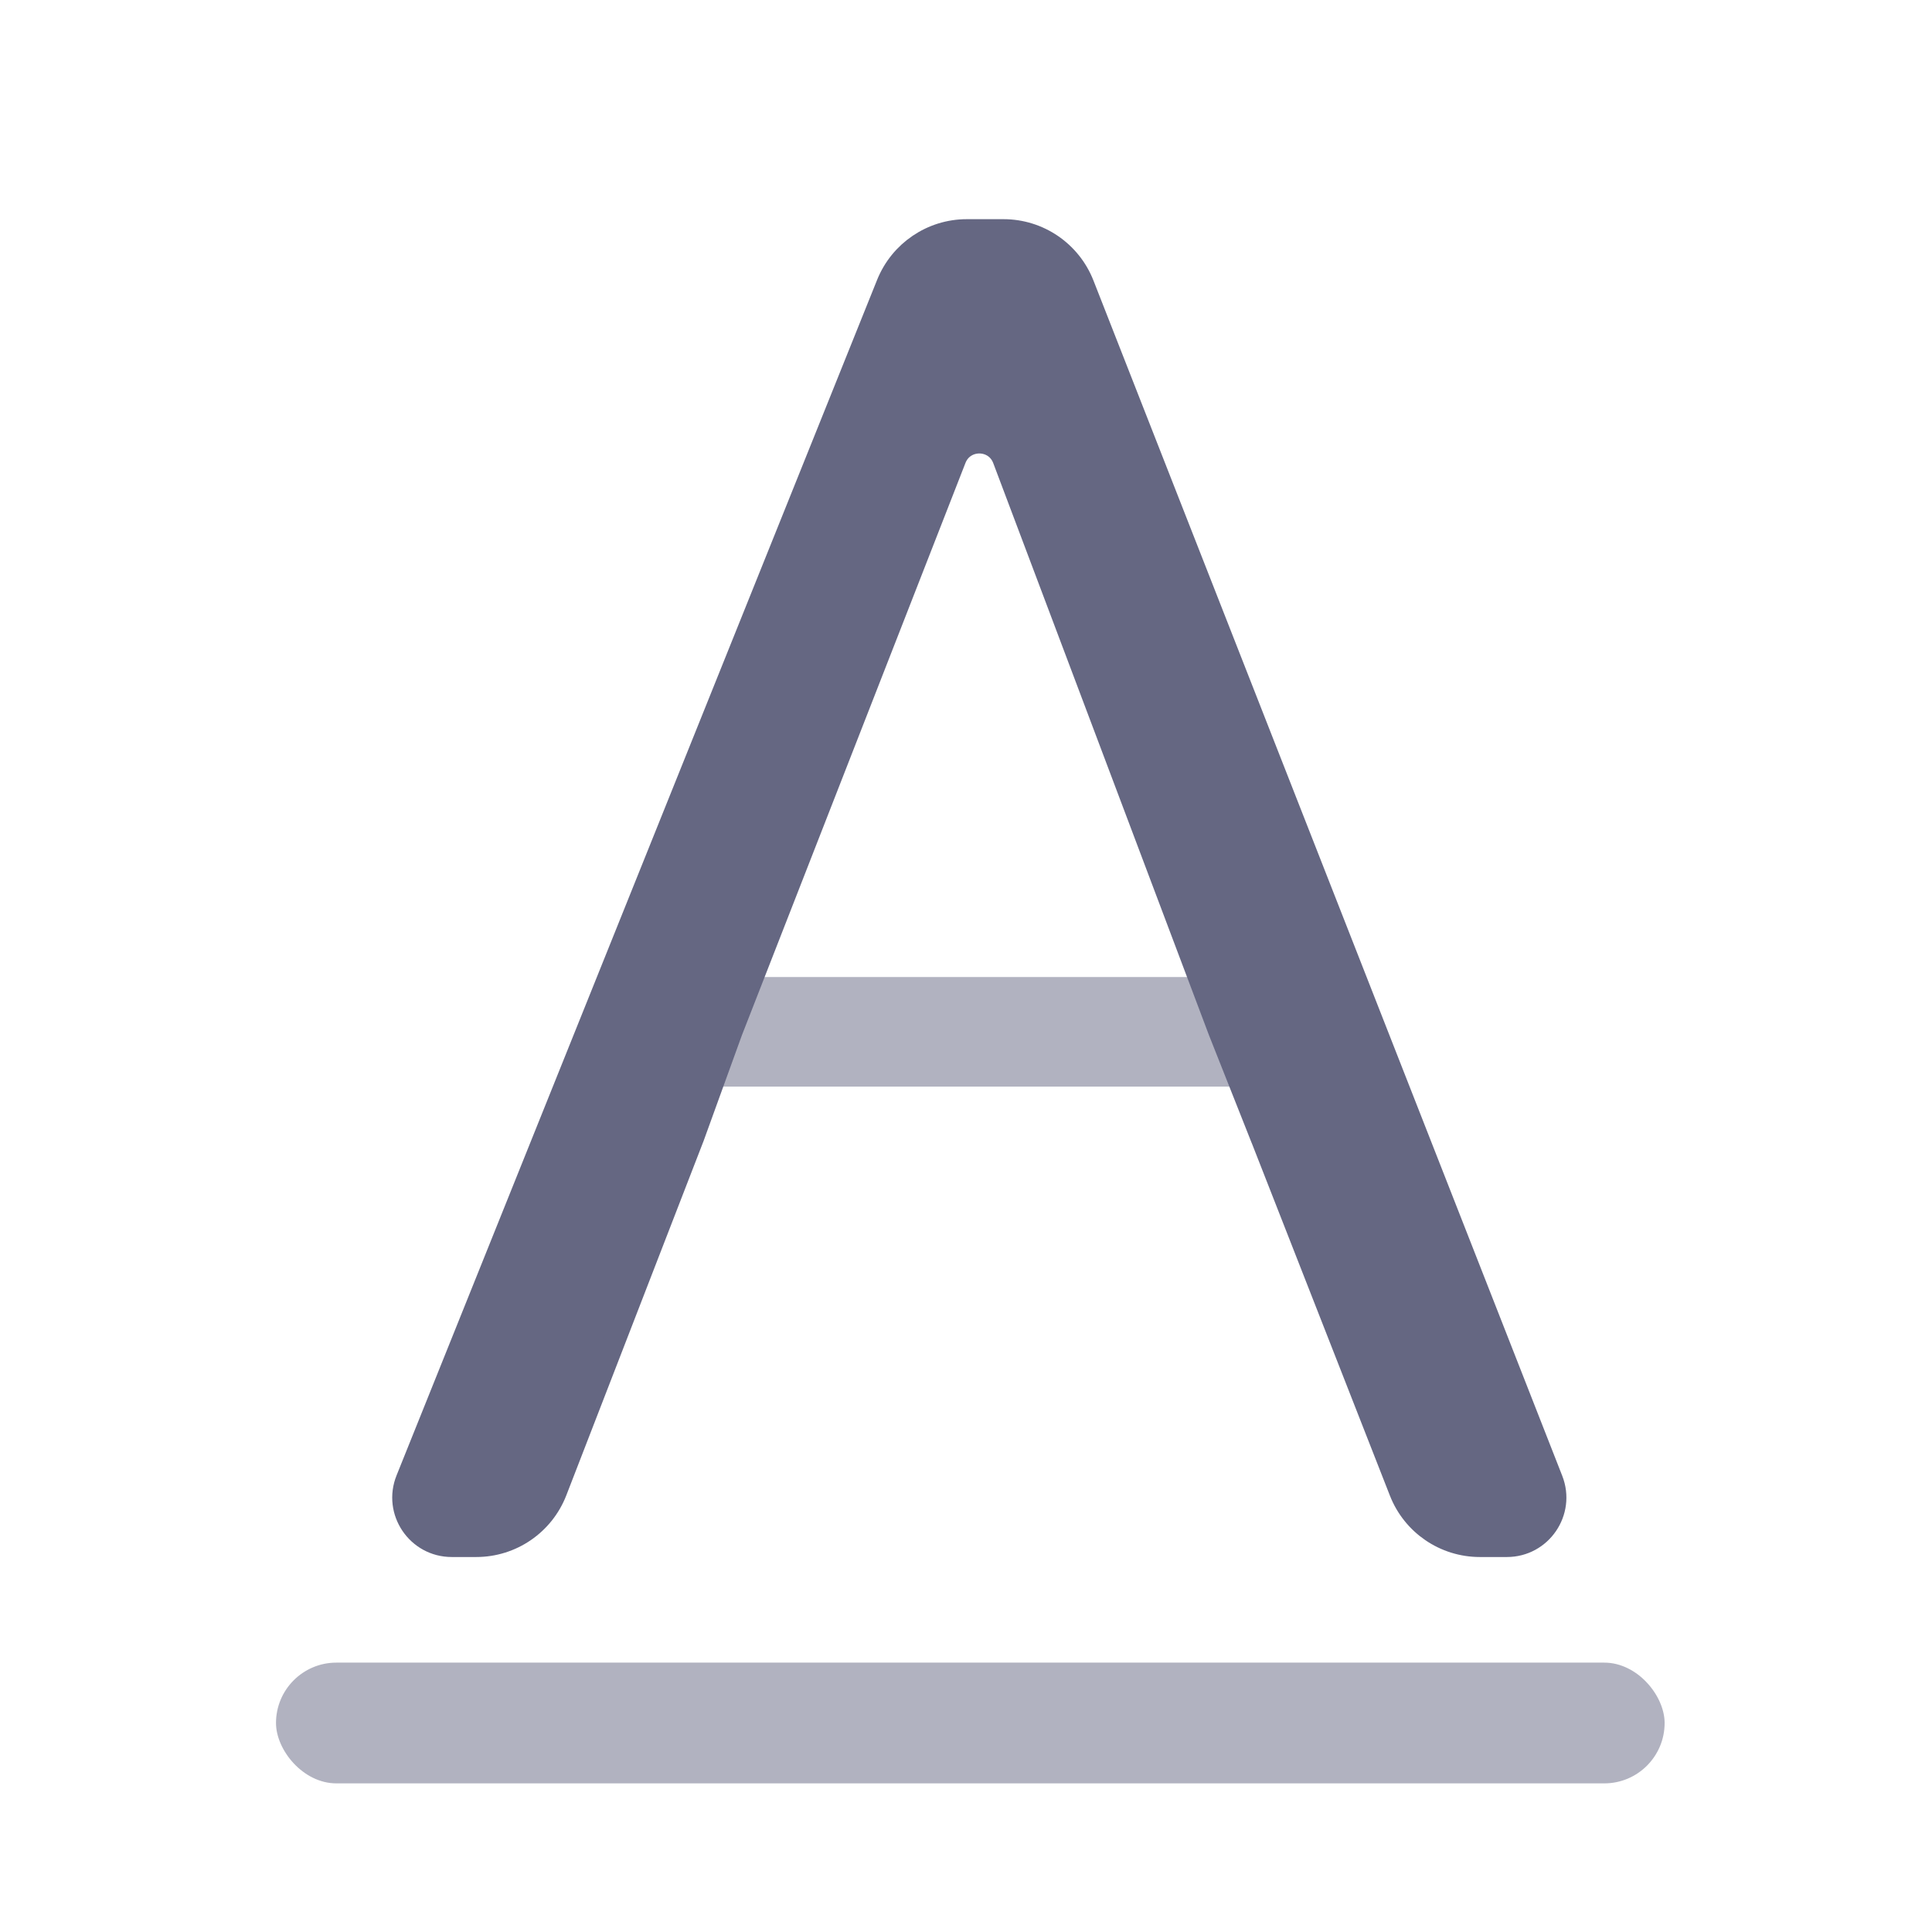 <svg width="28" height="28" viewBox="0 0 28 28" fill="none" xmlns="http://www.w3.org/2000/svg">
<rect opacity="0.5" x="9.507" y="14.16" width="8.93" height="1.588" fill="#656782"/>
<path d="M17.674 14.95L17.674 14.95L17.675 14.952L18.278 16.474L18.279 16.475L20.294 21.617C20.48 22.092 20.938 22.404 21.447 22.404H21.839C22.332 22.404 22.671 21.908 22.491 21.448L15.697 4.125C15.511 3.65 15.054 3.338 14.544 3.338H14.011C13.506 3.338 13.051 3.646 12.862 4.115L5.897 21.443C5.712 21.903 6.051 22.404 6.547 22.404H6.902C7.414 22.404 7.872 22.09 8.057 21.613L10.048 16.473L10.048 16.473L10.049 16.47L10.6 14.949L13.842 6.65C13.968 6.329 14.424 6.331 14.546 6.655L17.674 14.95Z" fill="#656782" stroke="#656782" stroke-width="0.323"/>
<rect opacity="0.5" x="4" y="24.096" width="20.125" height="1.75" rx="0.875" fill="#656782"/>
</svg>
